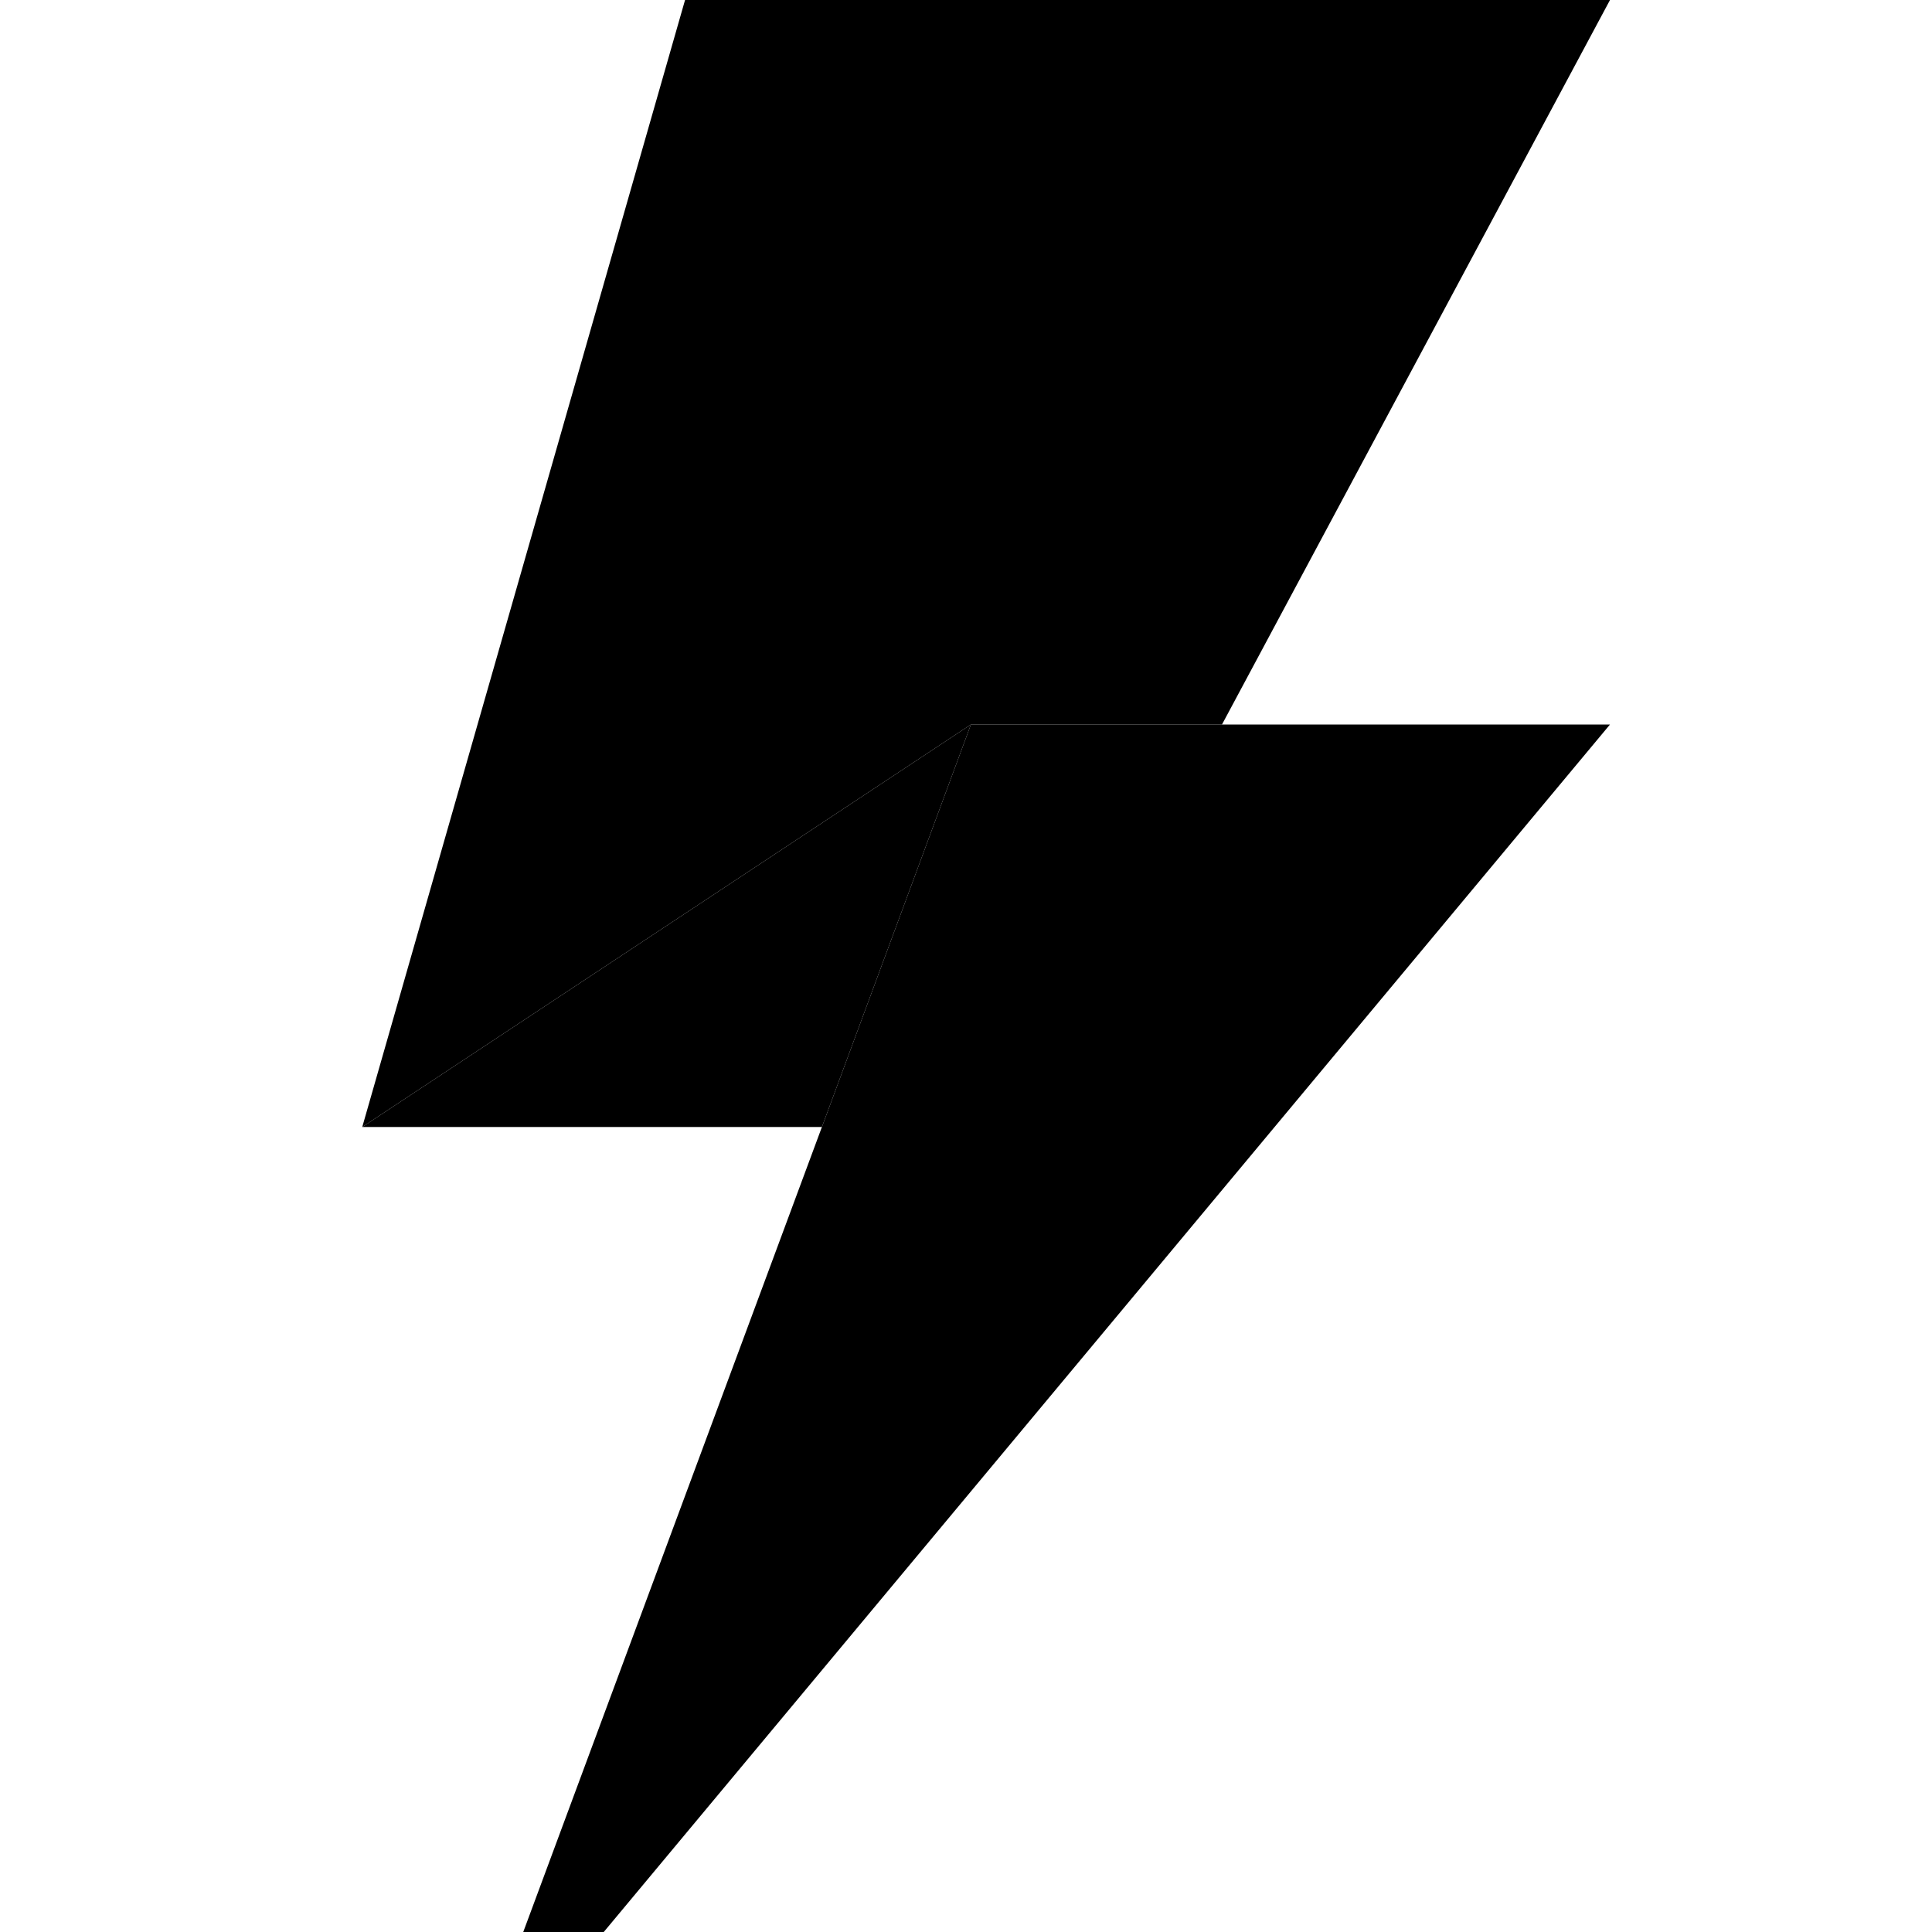 <?xml version="1.0" encoding="utf-8"?>
<!-- Generator: Adobe Illustrator 16.0.0, SVG Export Plug-In . SVG Version: 6.00 Build 0)  -->
<!DOCTYPE svg PUBLIC "-//W3C//DTD SVG 1.1//EN" "http://www.w3.org/Graphics/SVG/1.1/DTD/svg11.dtd">
<svg version="1.1" id="Layer_1" xmlns="http://www.w3.org/2000/svg" xmlns:xlink="http://www.w3.org/1999/xlink" x="0px" y="0px"
	 width="24px" height="24px" viewBox="4 -4 24 24" enable-background="new 4 -4 24 24" xml:space="preserve">
<polygon  points="24,-4 19.18,5 16.061,5 8.5,10 12.51,-4 "/>
<polygon  points="16.061,5 14.21,10 8.5,10 "/>
<polygon  points="24,5 11.5,20 10.5,20 14.21,10 16.061,5 "/>
</svg>
